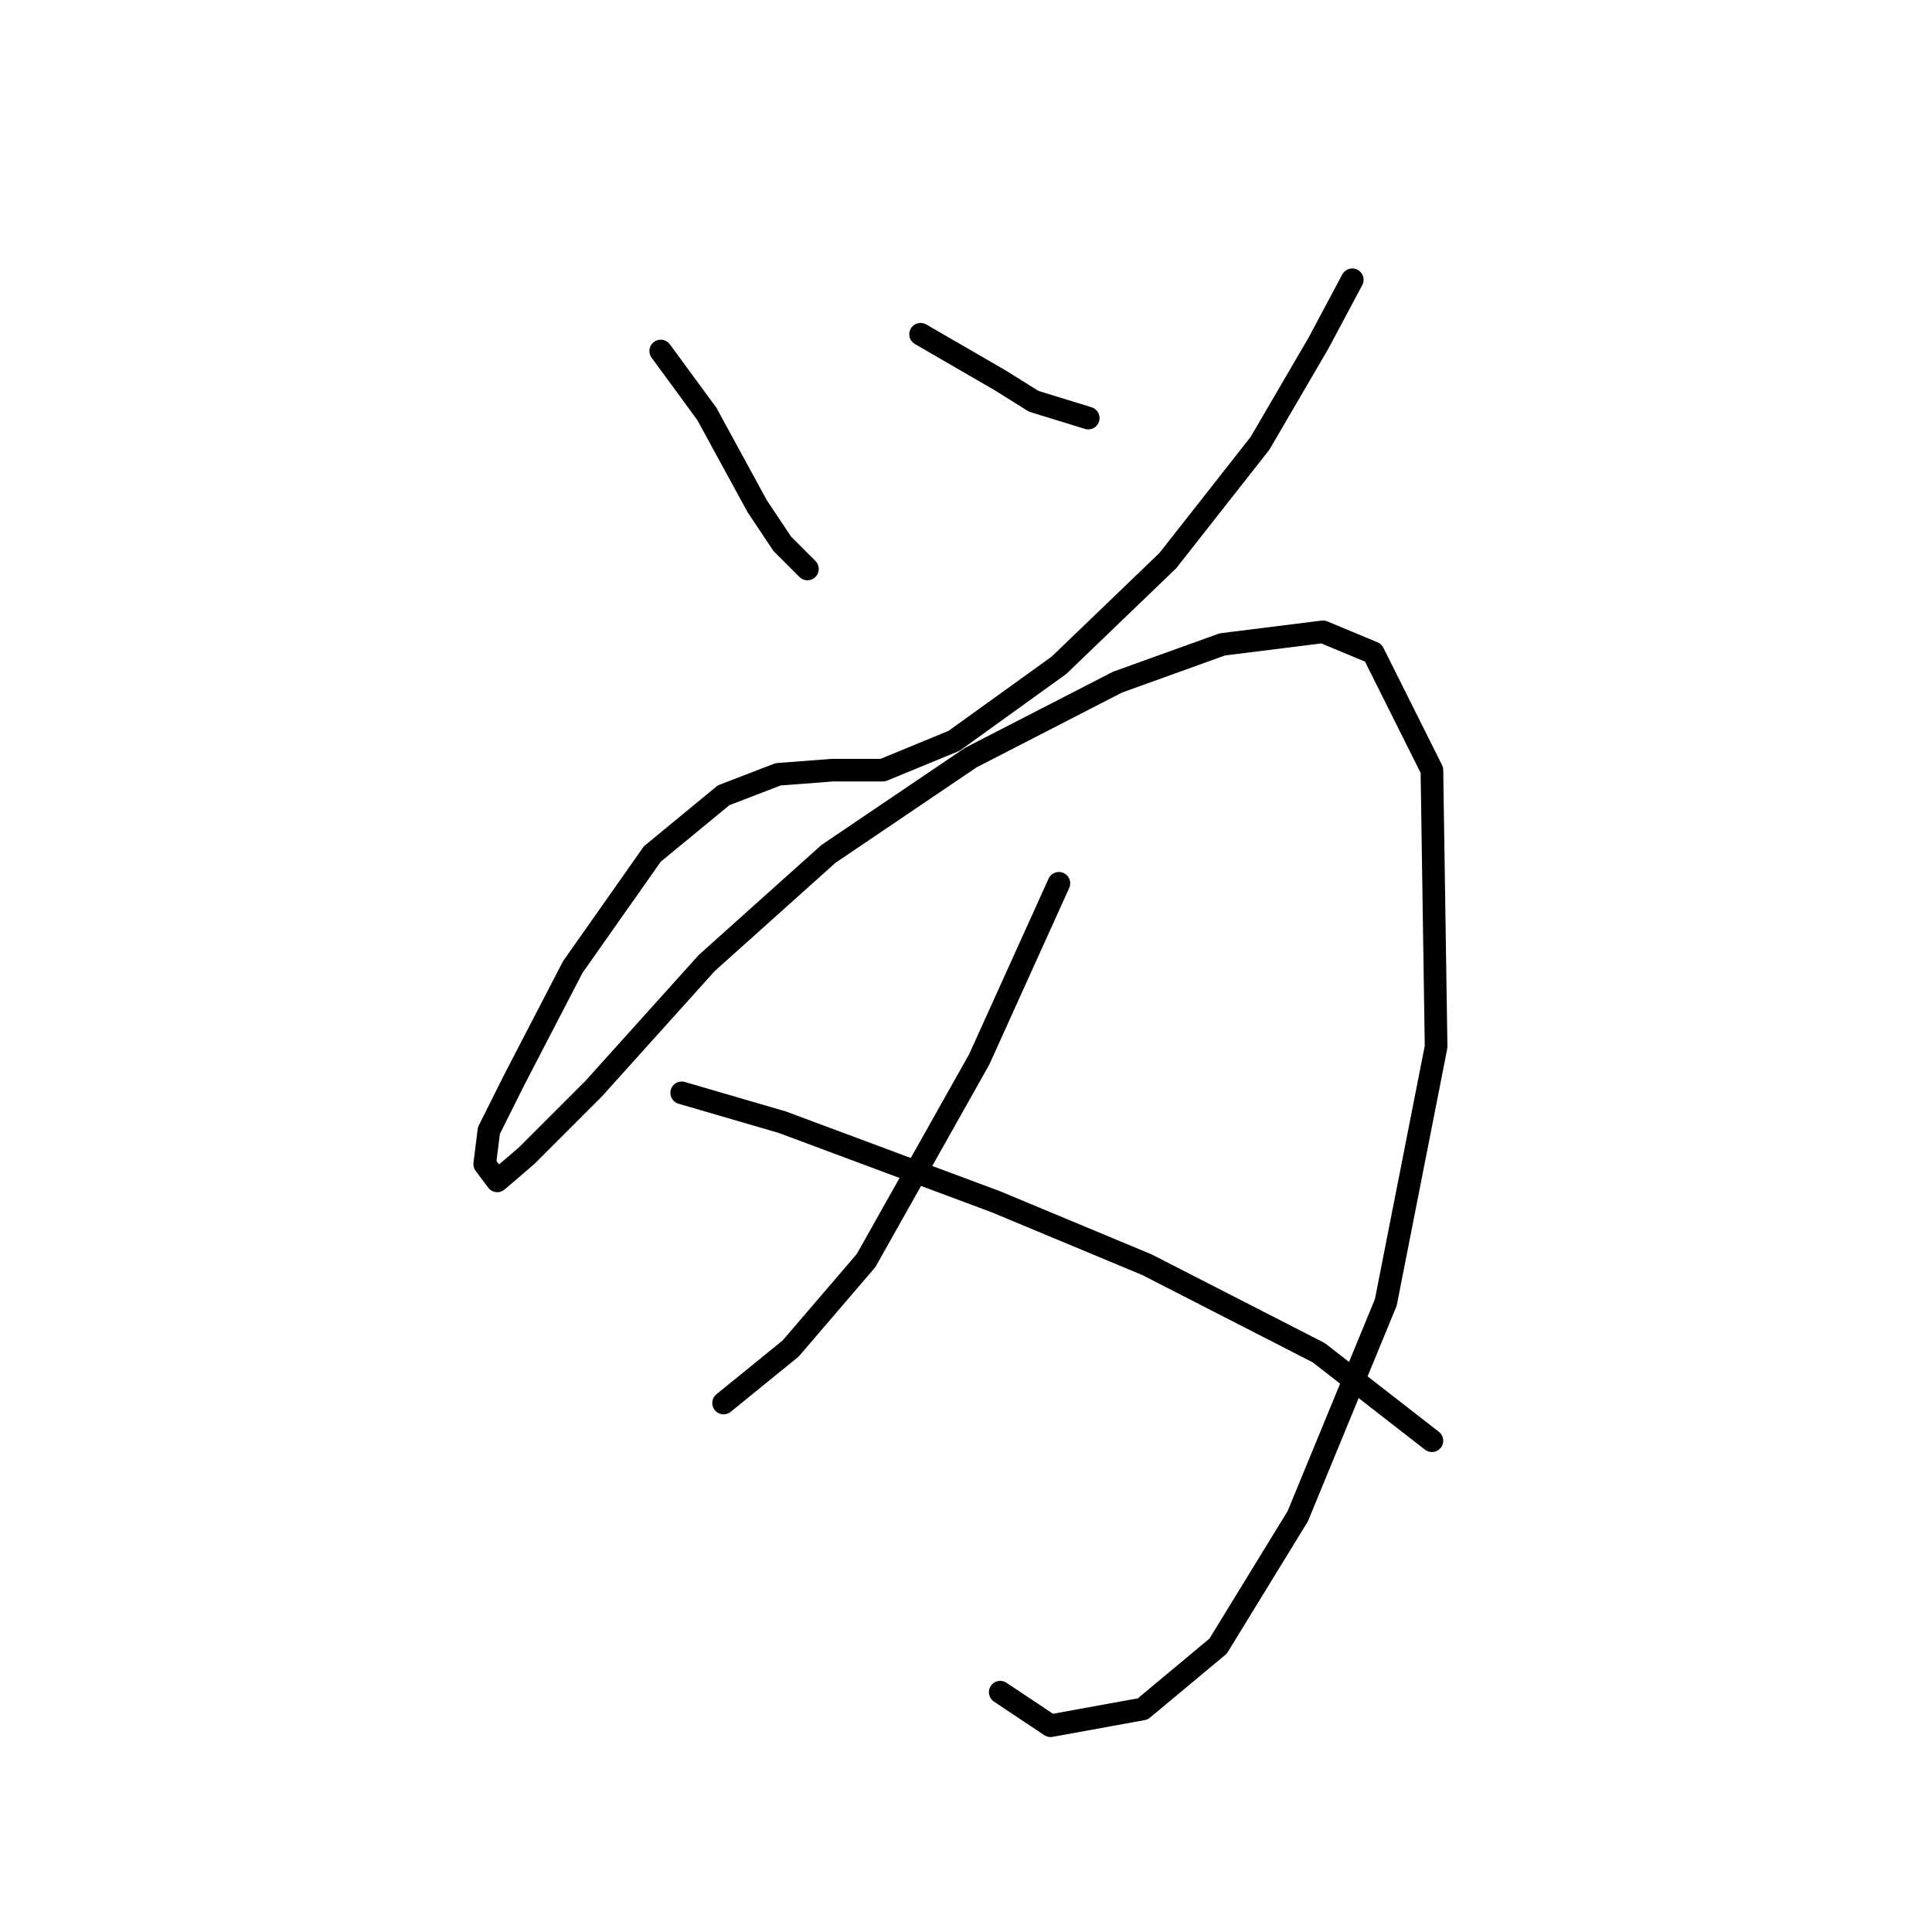 <?xml version="1.0" standalone="no"?>
    <svg width="256" height="256" xmlns="http://www.w3.org/2000/svg" version="1.1">
    <polyline stroke="black" stroke-width="3" stroke-linecap="round" fill="transparent" stroke-linejoin="round" points="87.55 46.511 93.659 54.842 96.991 60.951 100.323 67.06 103.656 72.058 106.988 75.39 106.988 75.39 " />
        <polyline stroke="black" stroke-width="3" stroke-linecap="round" fill="transparent" stroke-linejoin="round" points="121.982 44.29 132.534 50.399 136.977 53.176 144.196 55.397 144.196 55.397 " />
        <polyline stroke="black" stroke-width="3" stroke-linecap="round" fill="transparent" stroke-linejoin="round" points="179.183 37.07 174.741 45.401 166.966 58.729 154.748 74.279 140.309 88.163 126.425 98.159 116.984 102.047 110.32 102.047 103.1 102.602 95.881 105.379 86.44 113.154 75.888 128.148 68.113 143.143 64.781 149.807 64.226 154.25 65.892 156.471 69.779 153.139 78.665 144.253 93.659 127.593 109.764 113.154 128.646 100.381 148.084 90.384 161.968 85.386 175.296 83.72 181.96 86.497 189.735 102.047 190.291 138.7 183.626 172.576 171.964 200.899 161.412 218.115 151.416 226.446 139.198 228.667 132.534 224.224 132.534 224.224 " />
        <polyline stroke="black" stroke-width="3" stroke-linecap="round" fill="transparent" stroke-linejoin="round" points="140.309 117.041 129.757 140.366 114.763 167.023 104.766 178.685 95.881 185.905 95.881 185.905 " />
        <polyline stroke="black" stroke-width="3" stroke-linecap="round" fill="transparent" stroke-linejoin="round" points="90.327 144.809 103.656 148.696 131.979 159.248 151.971 167.578 174.741 179.241 189.735 190.903 189.735 190.903 " />
        </svg>